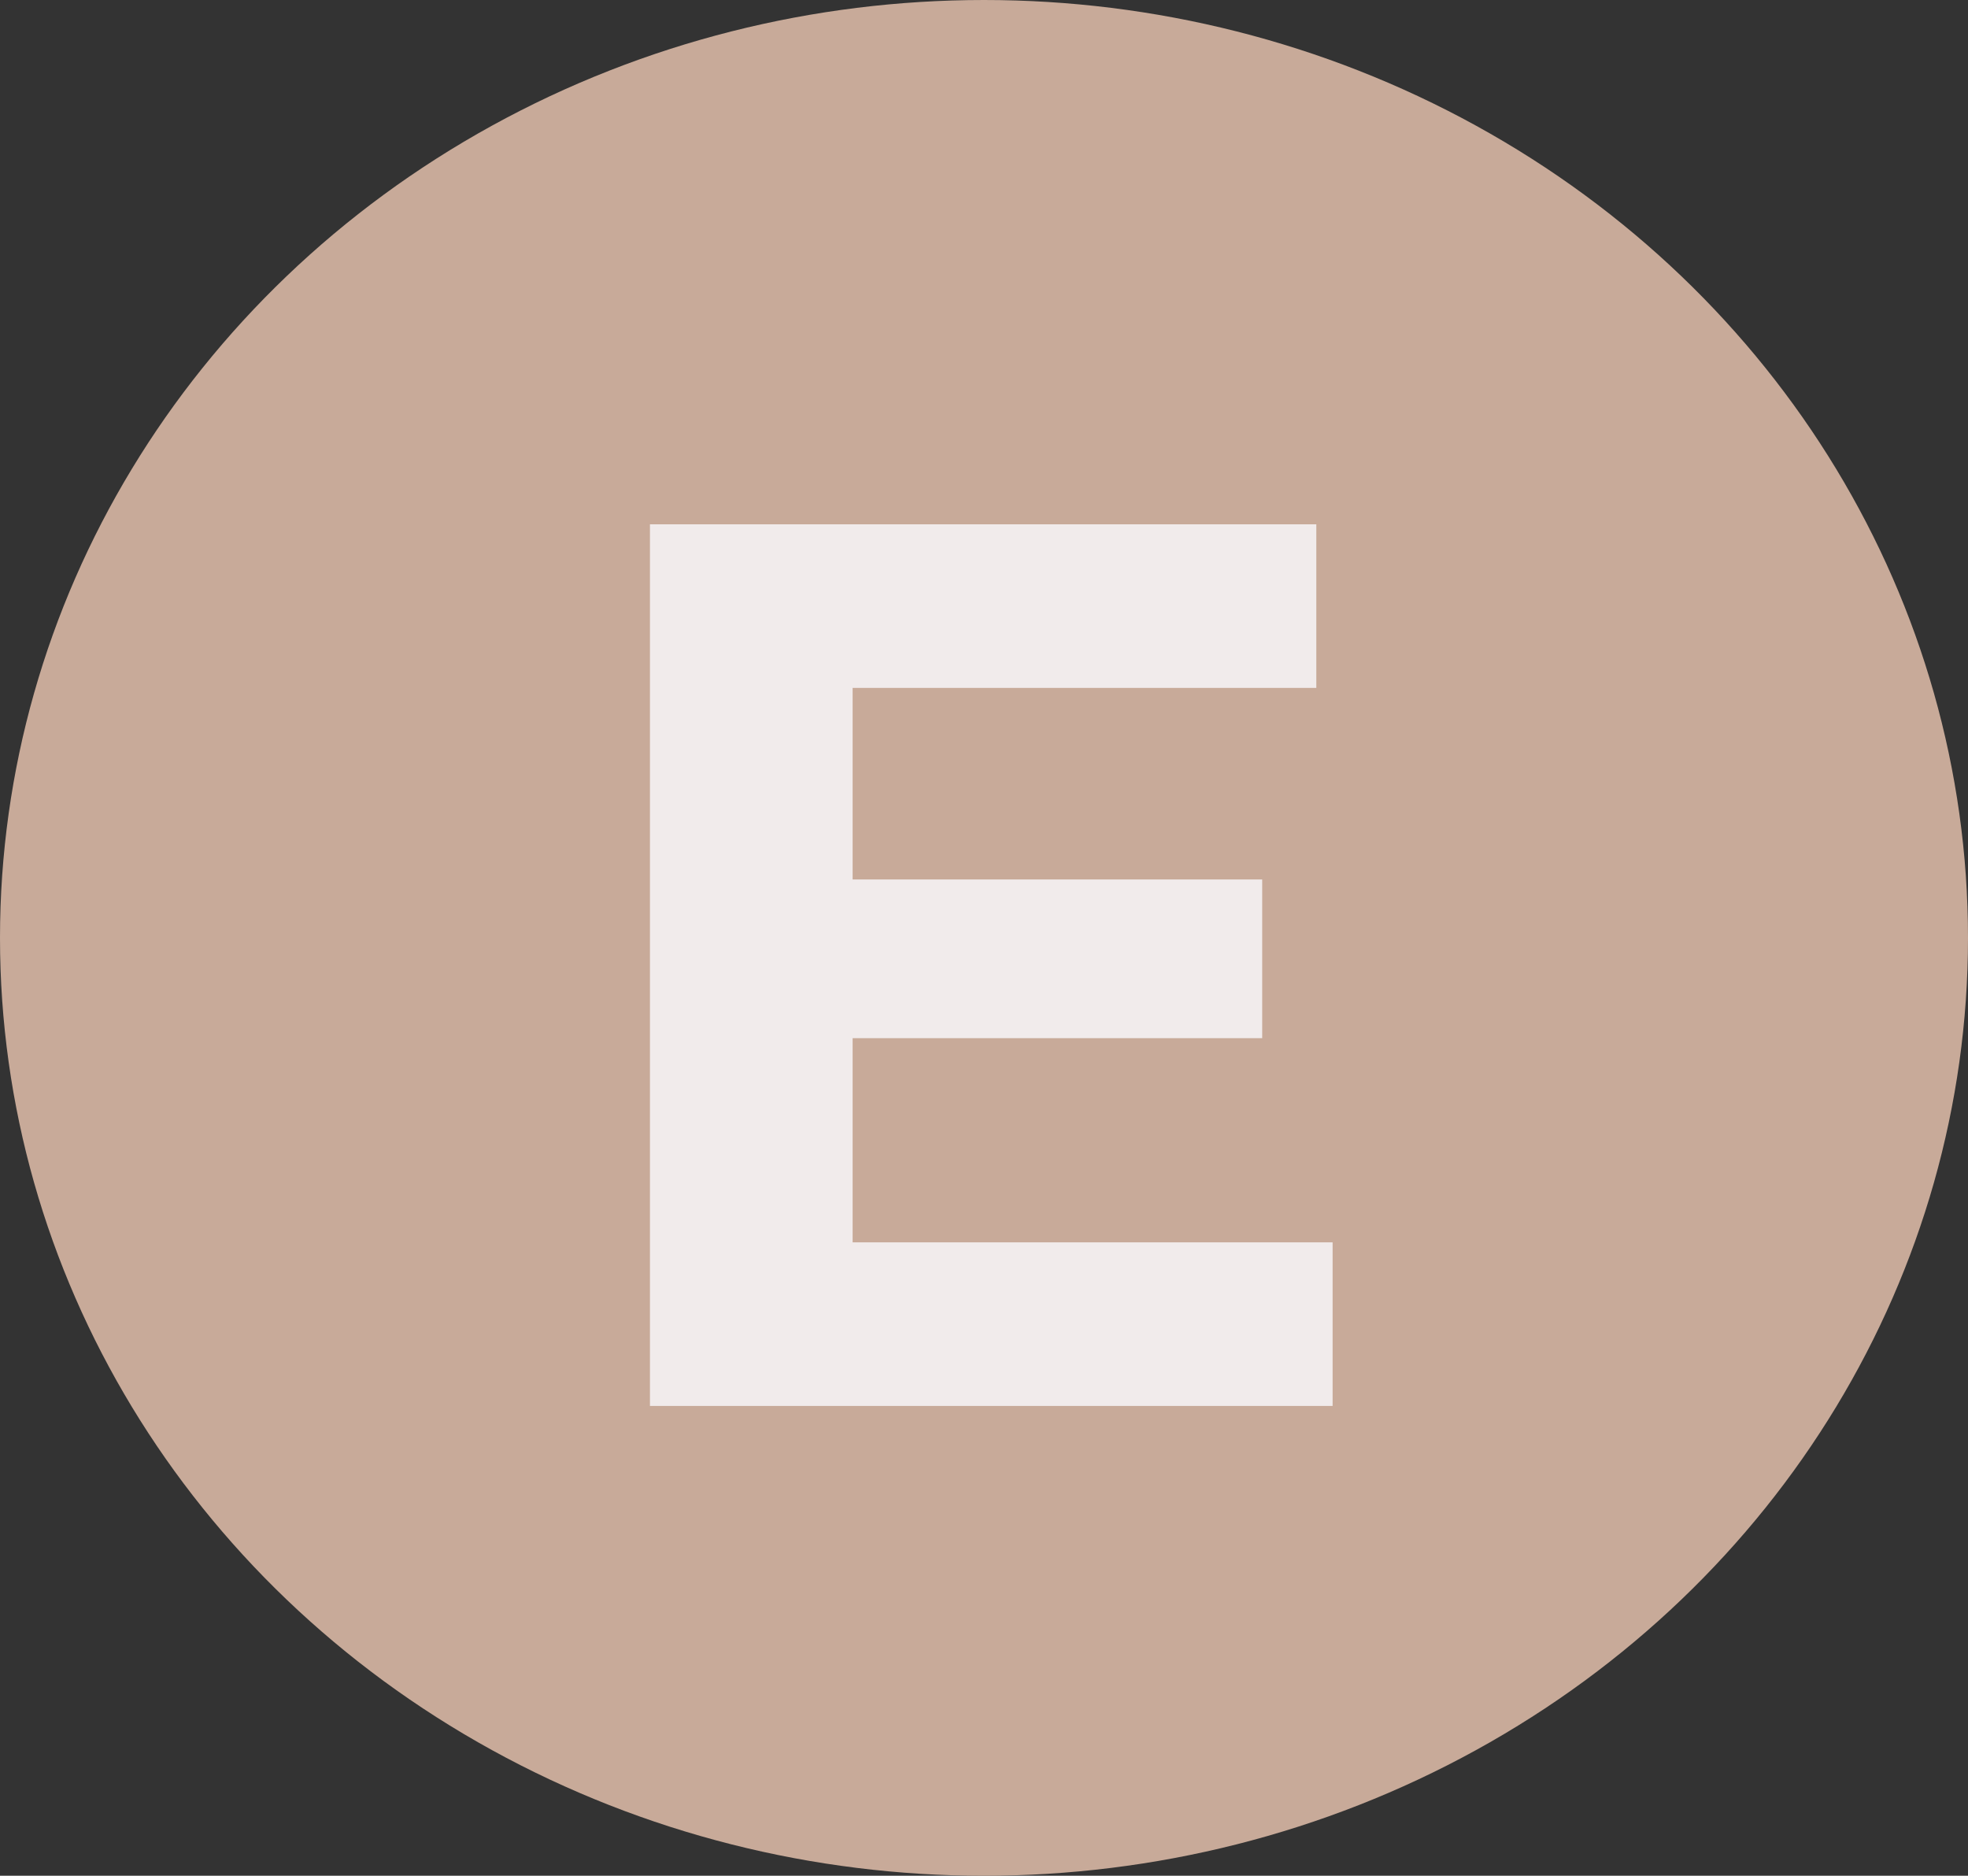 <svg width="50" height="47.653" viewBox="0 0 50 47.653" fill="none" xmlns="http://www.w3.org/2000/svg" xmlns:xlink="http://www.w3.org/1999/xlink">
	<rect x="0" y="0" width="50" height="47.653" fill="#333333" stroke="none"/>
	<desc>
			Created with Pixso.
	</desc>
	<ellipse cx="25" cy="23.827" rx="25" ry="23.827" fill="#C8AA99"/>
	<path d="M33.857 35.718L33.857 31.562L21.662 31.562L21.662 26.375L32.068 26.375L32.068 22.343L21.662 22.343L21.662 17.476L33.443 17.476L33.443 13.32L16.513 13.32L16.513 35.718L33.857 35.718Z" fill="#F1EBEBFF"/>
	<defs/>
</svg>
